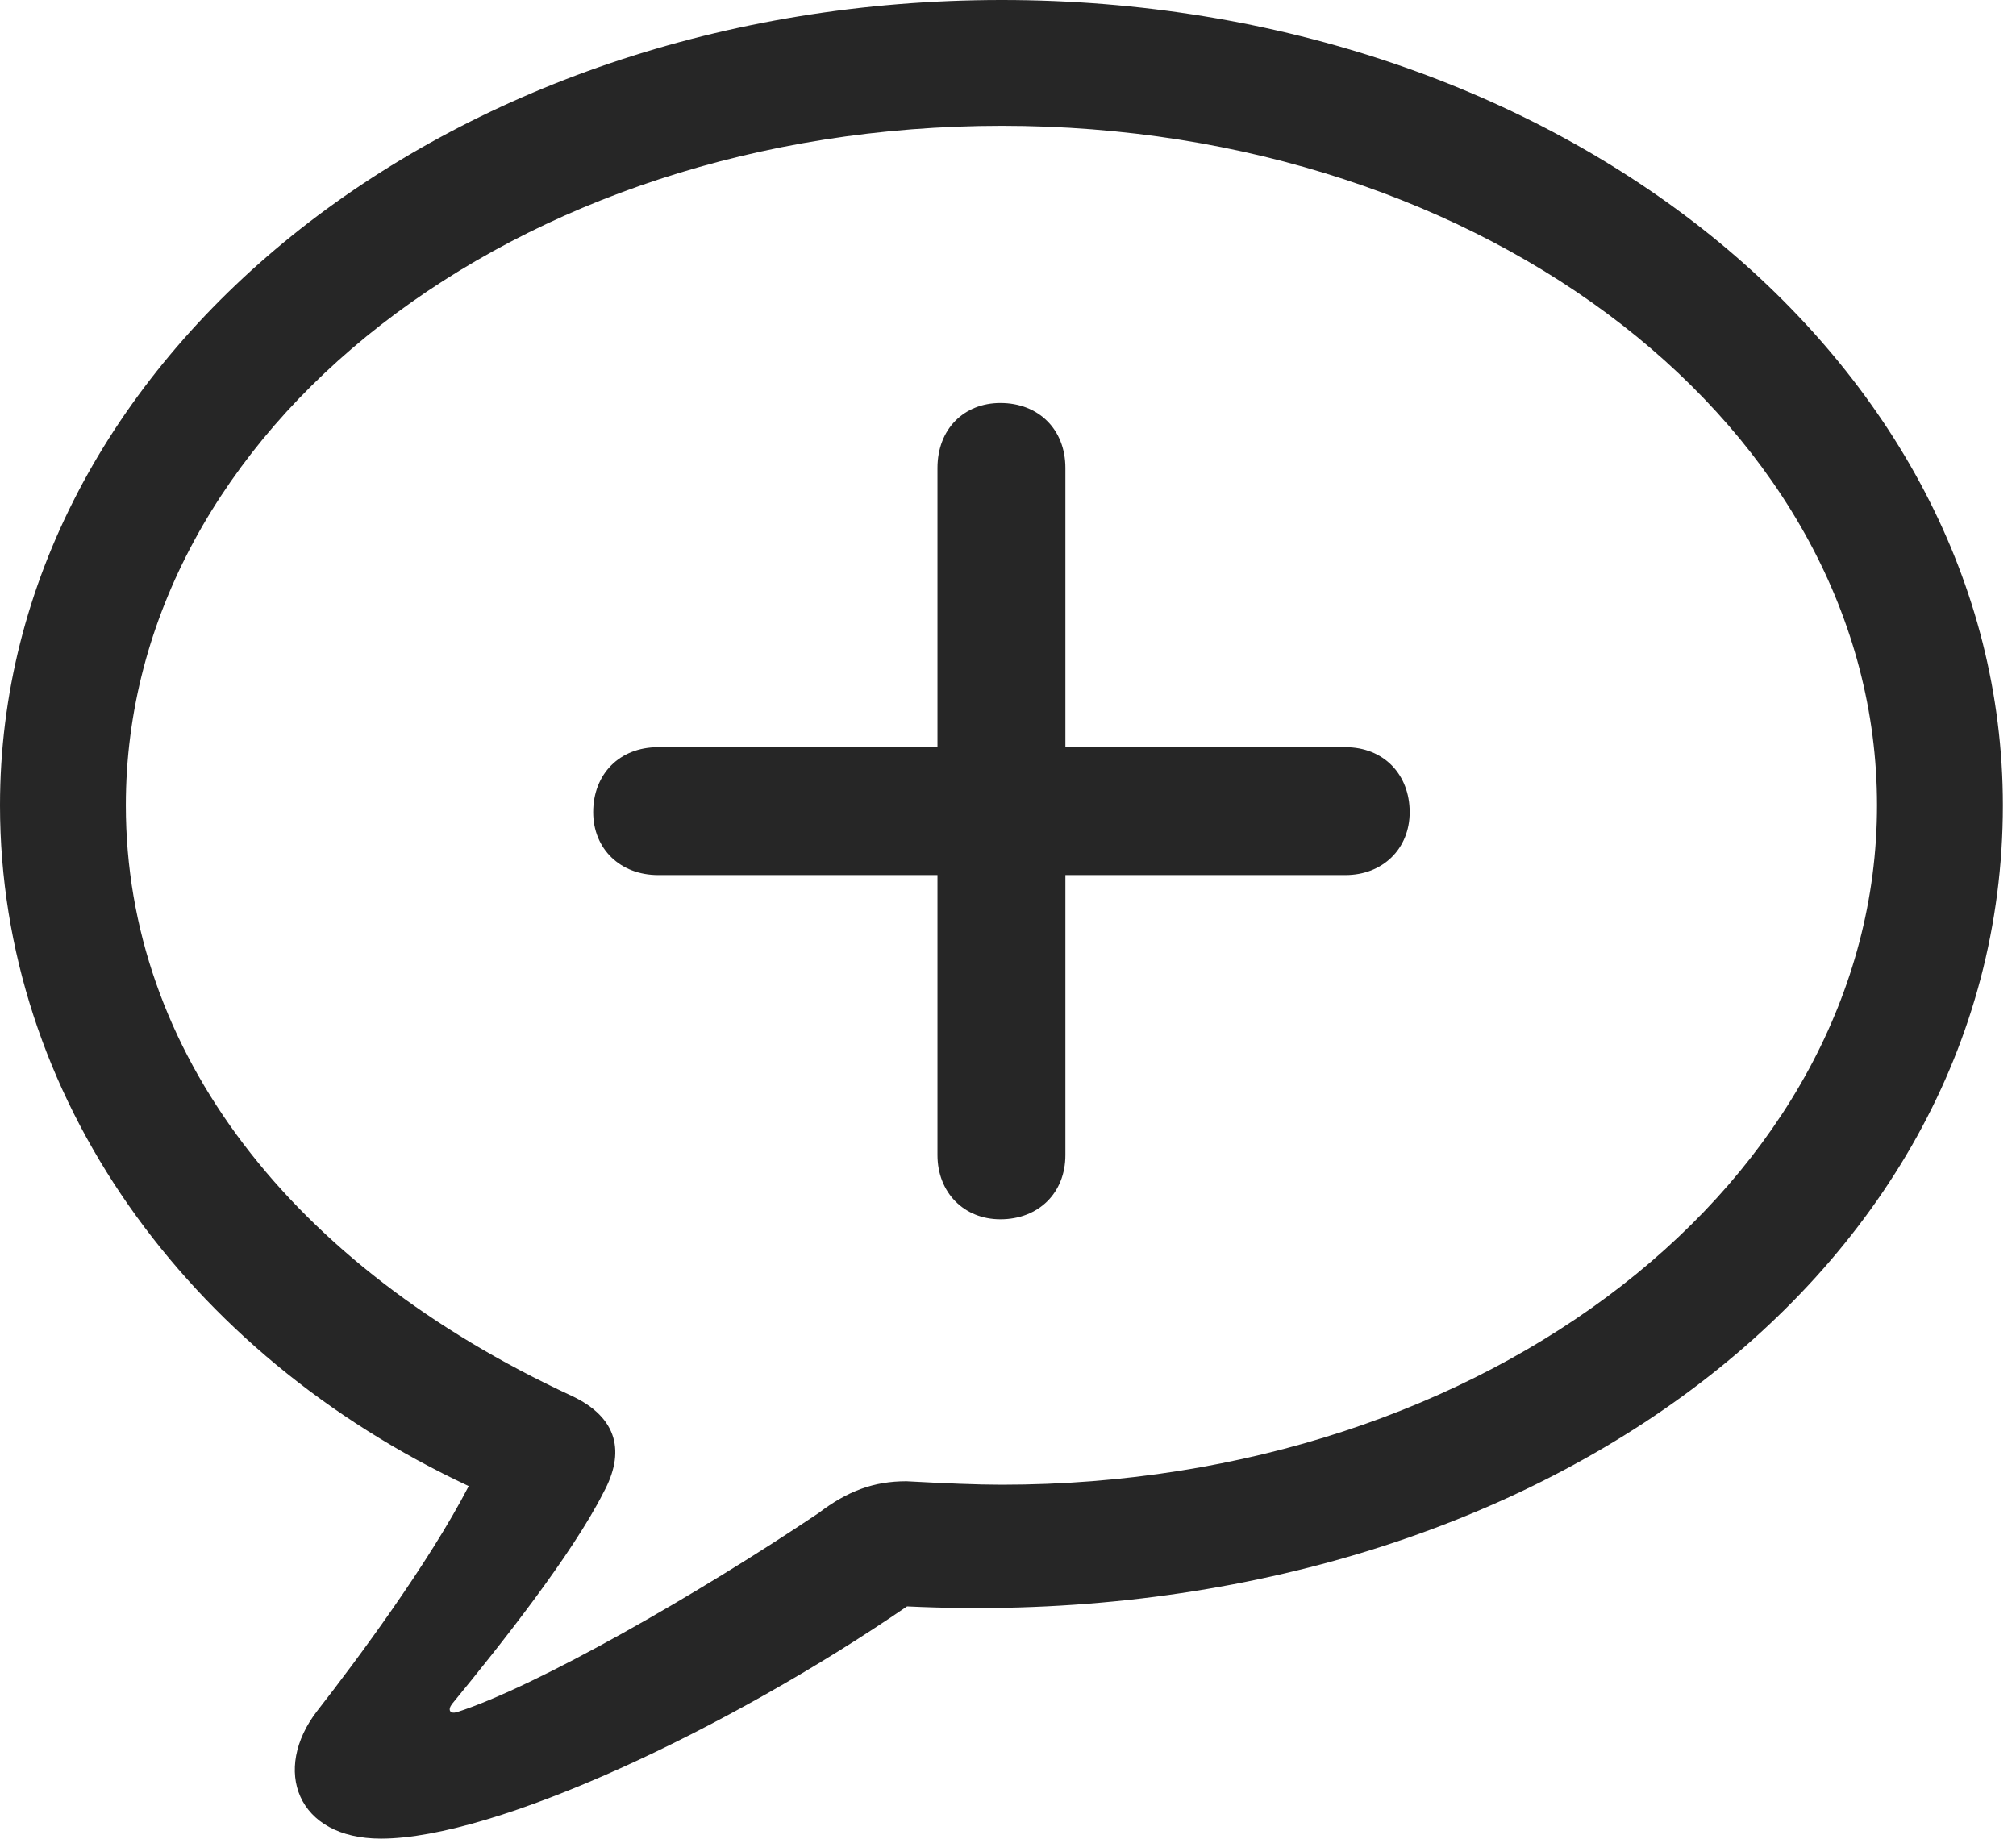 <?xml version="1.0" encoding="UTF-8"?>
<!--Generator: Apple Native CoreSVG 326-->
<!DOCTYPE svg
PUBLIC "-//W3C//DTD SVG 1.1//EN"
       "http://www.w3.org/Graphics/SVG/1.1/DTD/svg11.dtd">
<svg version="1.1" xmlns="http://www.w3.org/2000/svg" xmlns:xlink="http://www.w3.org/1999/xlink" viewBox="0 0 56.953 51.973">
 <g>
  <rect height="51.973" opacity="0" width="56.953" x="0" y="0"/>
  <path d="M10.762 51.953C14.004 51.953 20.586 48.848 25.625 45.391C42.754 46.211 56.582 36.289 56.582 22.754C56.582 10.176 44.023 0 28.301 0C12.559 0 0 10.176 0 22.754C0 30.977 5.273 38.262 13.242 41.992C12.109 44.18 10.078 46.914 8.965 48.34C7.676 50 8.379 51.953 10.762 51.953ZM12.91 48.379C12.715 48.438 12.637 48.32 12.773 48.145C14.121 46.504 16.152 43.945 17.051 42.168C17.656 41.055 17.48 40.059 16.133 39.434C8.223 35.762 3.555 29.707 3.555 22.754C3.555 12.148 14.531 3.555 28.301 3.555C42.051 3.555 53.027 12.148 53.027 22.754C53.027 33.34 42.051 41.953 28.301 41.953C27.598 41.953 26.699 41.914 25.605 41.855C24.688 41.855 23.945 42.129 23.125 42.754C19.727 45.039 15.156 47.656 12.91 48.379Z" fill="black" fill-opacity="0.85"/>
  <path d="M16.758 22.949C16.758 23.984 17.52 24.727 18.594 24.727L26.484 24.727L26.484 32.637C26.484 33.691 27.227 34.453 28.262 34.453C29.336 34.453 30.098 33.711 30.098 32.637L30.098 24.727L38.008 24.727C39.062 24.727 39.824 23.984 39.824 22.949C39.824 21.875 39.082 21.113 38.008 21.113L30.098 21.113L30.098 13.223C30.098 12.129 29.336 11.387 28.262 11.387C27.227 11.387 26.484 12.129 26.484 13.223L26.484 21.113L18.594 21.113C17.5 21.113 16.758 21.875 16.758 22.949Z" fill="black" fill-opacity="0.85"/>
 </g>
</svg>
